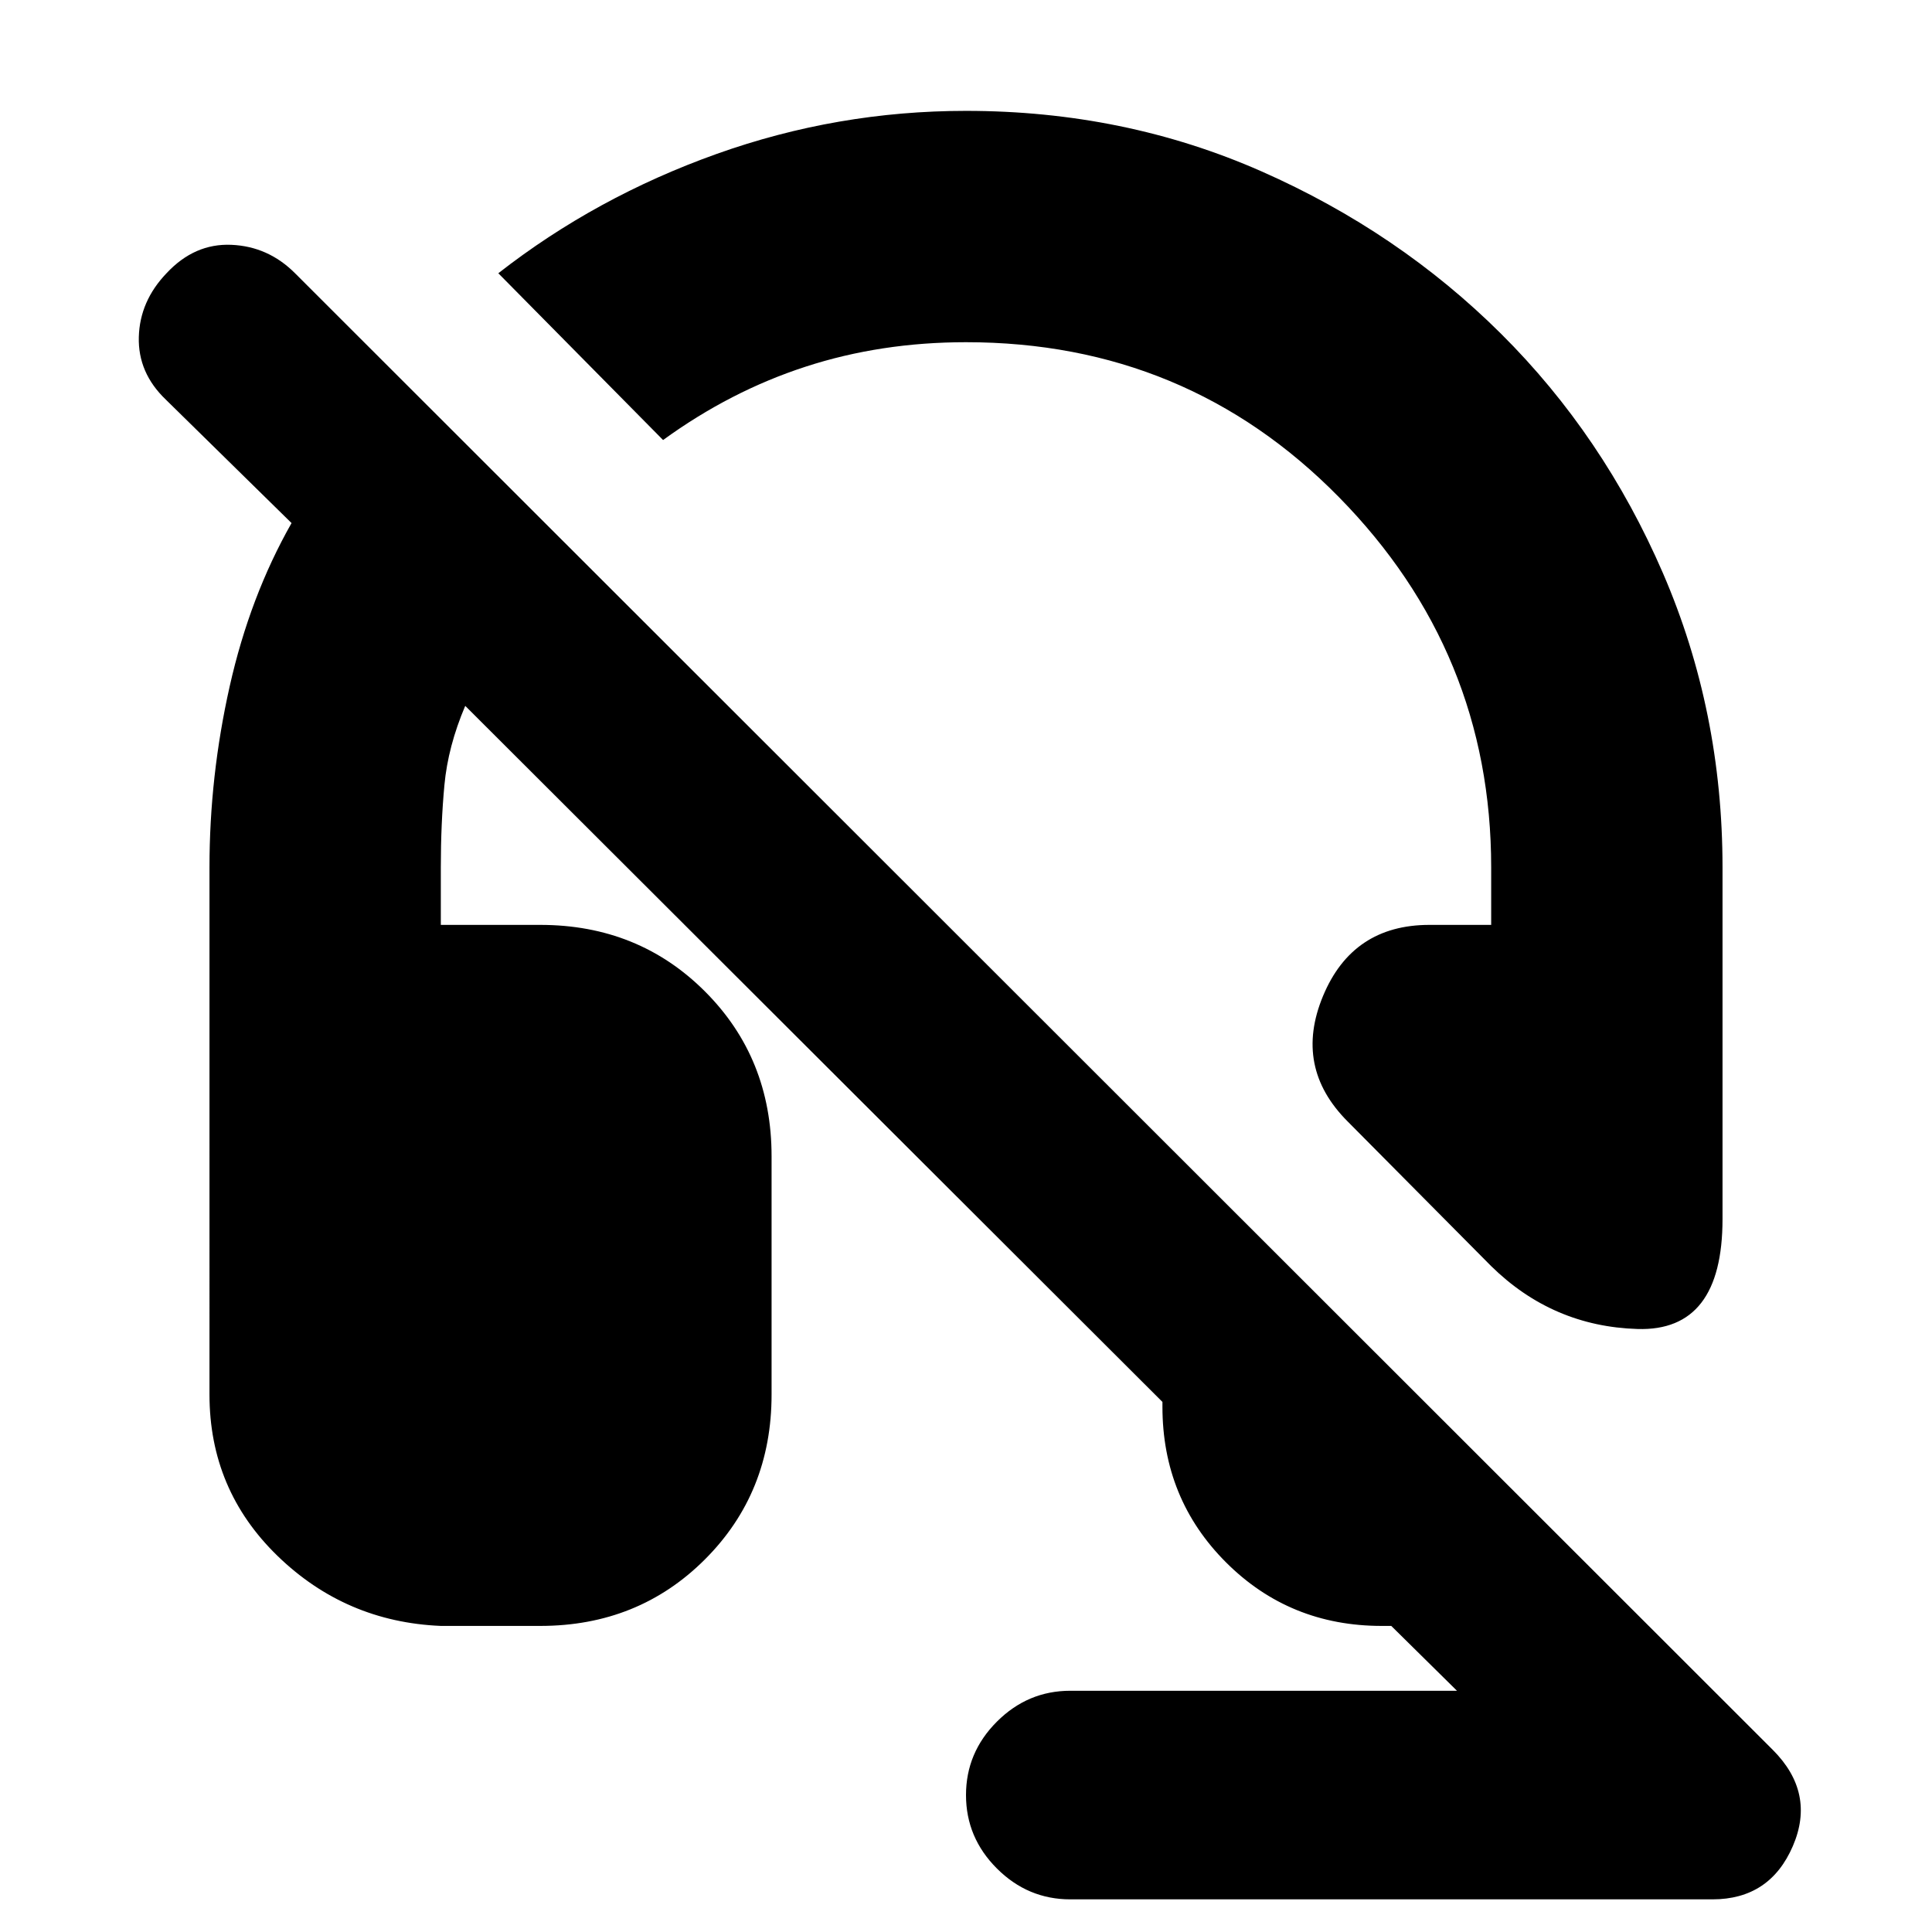 <svg xmlns="http://www.w3.org/2000/svg" height="20" viewBox="0 -960 960 960" width="20"><path d="M855.91-354.26q0 55.91-42.21 54.63-42.22-1.28-72.74-31.24l-71.31-71.87q-26.95-26.96-12.26-62.32 14.7-35.37 52.92-35.37h30.65V-529q0-107.04-75.68-184-75.67-76.96-185.28-76.96-42.3 0-79.7 12.16-37.39 12.15-70.82 36.45l-81.87-82.87q48.48-37.87 108.45-59.28 59.98-21.41 123.94-21.41 78.7 0 146.83 30.06 68.13 30.07 119.04 80.7 50.91 50.63 80.48 119.04Q855.91-606.7 855.91-529v174.74ZM531.83-16.22q-21.13 0-36.48-15.34Q480-46.91 480-68.04q0-21.13 15.35-36.48 15.35-15.35 36.48-15.35h192.13l-32.65-32.22h-4.74q-45.79 0-77.37-31.58-31.59-31.59-31.59-77.37v-2.35L231.17-609.26q-8.56 20.13-10.34 39.33-1.79 19.19-1.79 40.93v28.57h49.39q48.79 0 81.87 33.08 33.09 33.09 33.09 81.87v118.44q0 48.78-33.09 81.87-33.08 33.08-81.87 33.08h-49.39q-47.34-2-81.15-34.8-33.8-32.81-33.8-80.15V-529q0-45.26 10.04-89.96 10.04-44.69 30.74-81.13l-62.52-61.39q-13.87-13.3-13.37-31.11.5-17.8 13.8-31.67 13.87-14.87 32.18-14.09 18.3.78 31.61 14.09l734.3 733.74q21.39 21.39 9.98 47.85-11.42 26.45-39.94 26.45H531.83Z"/></svg>